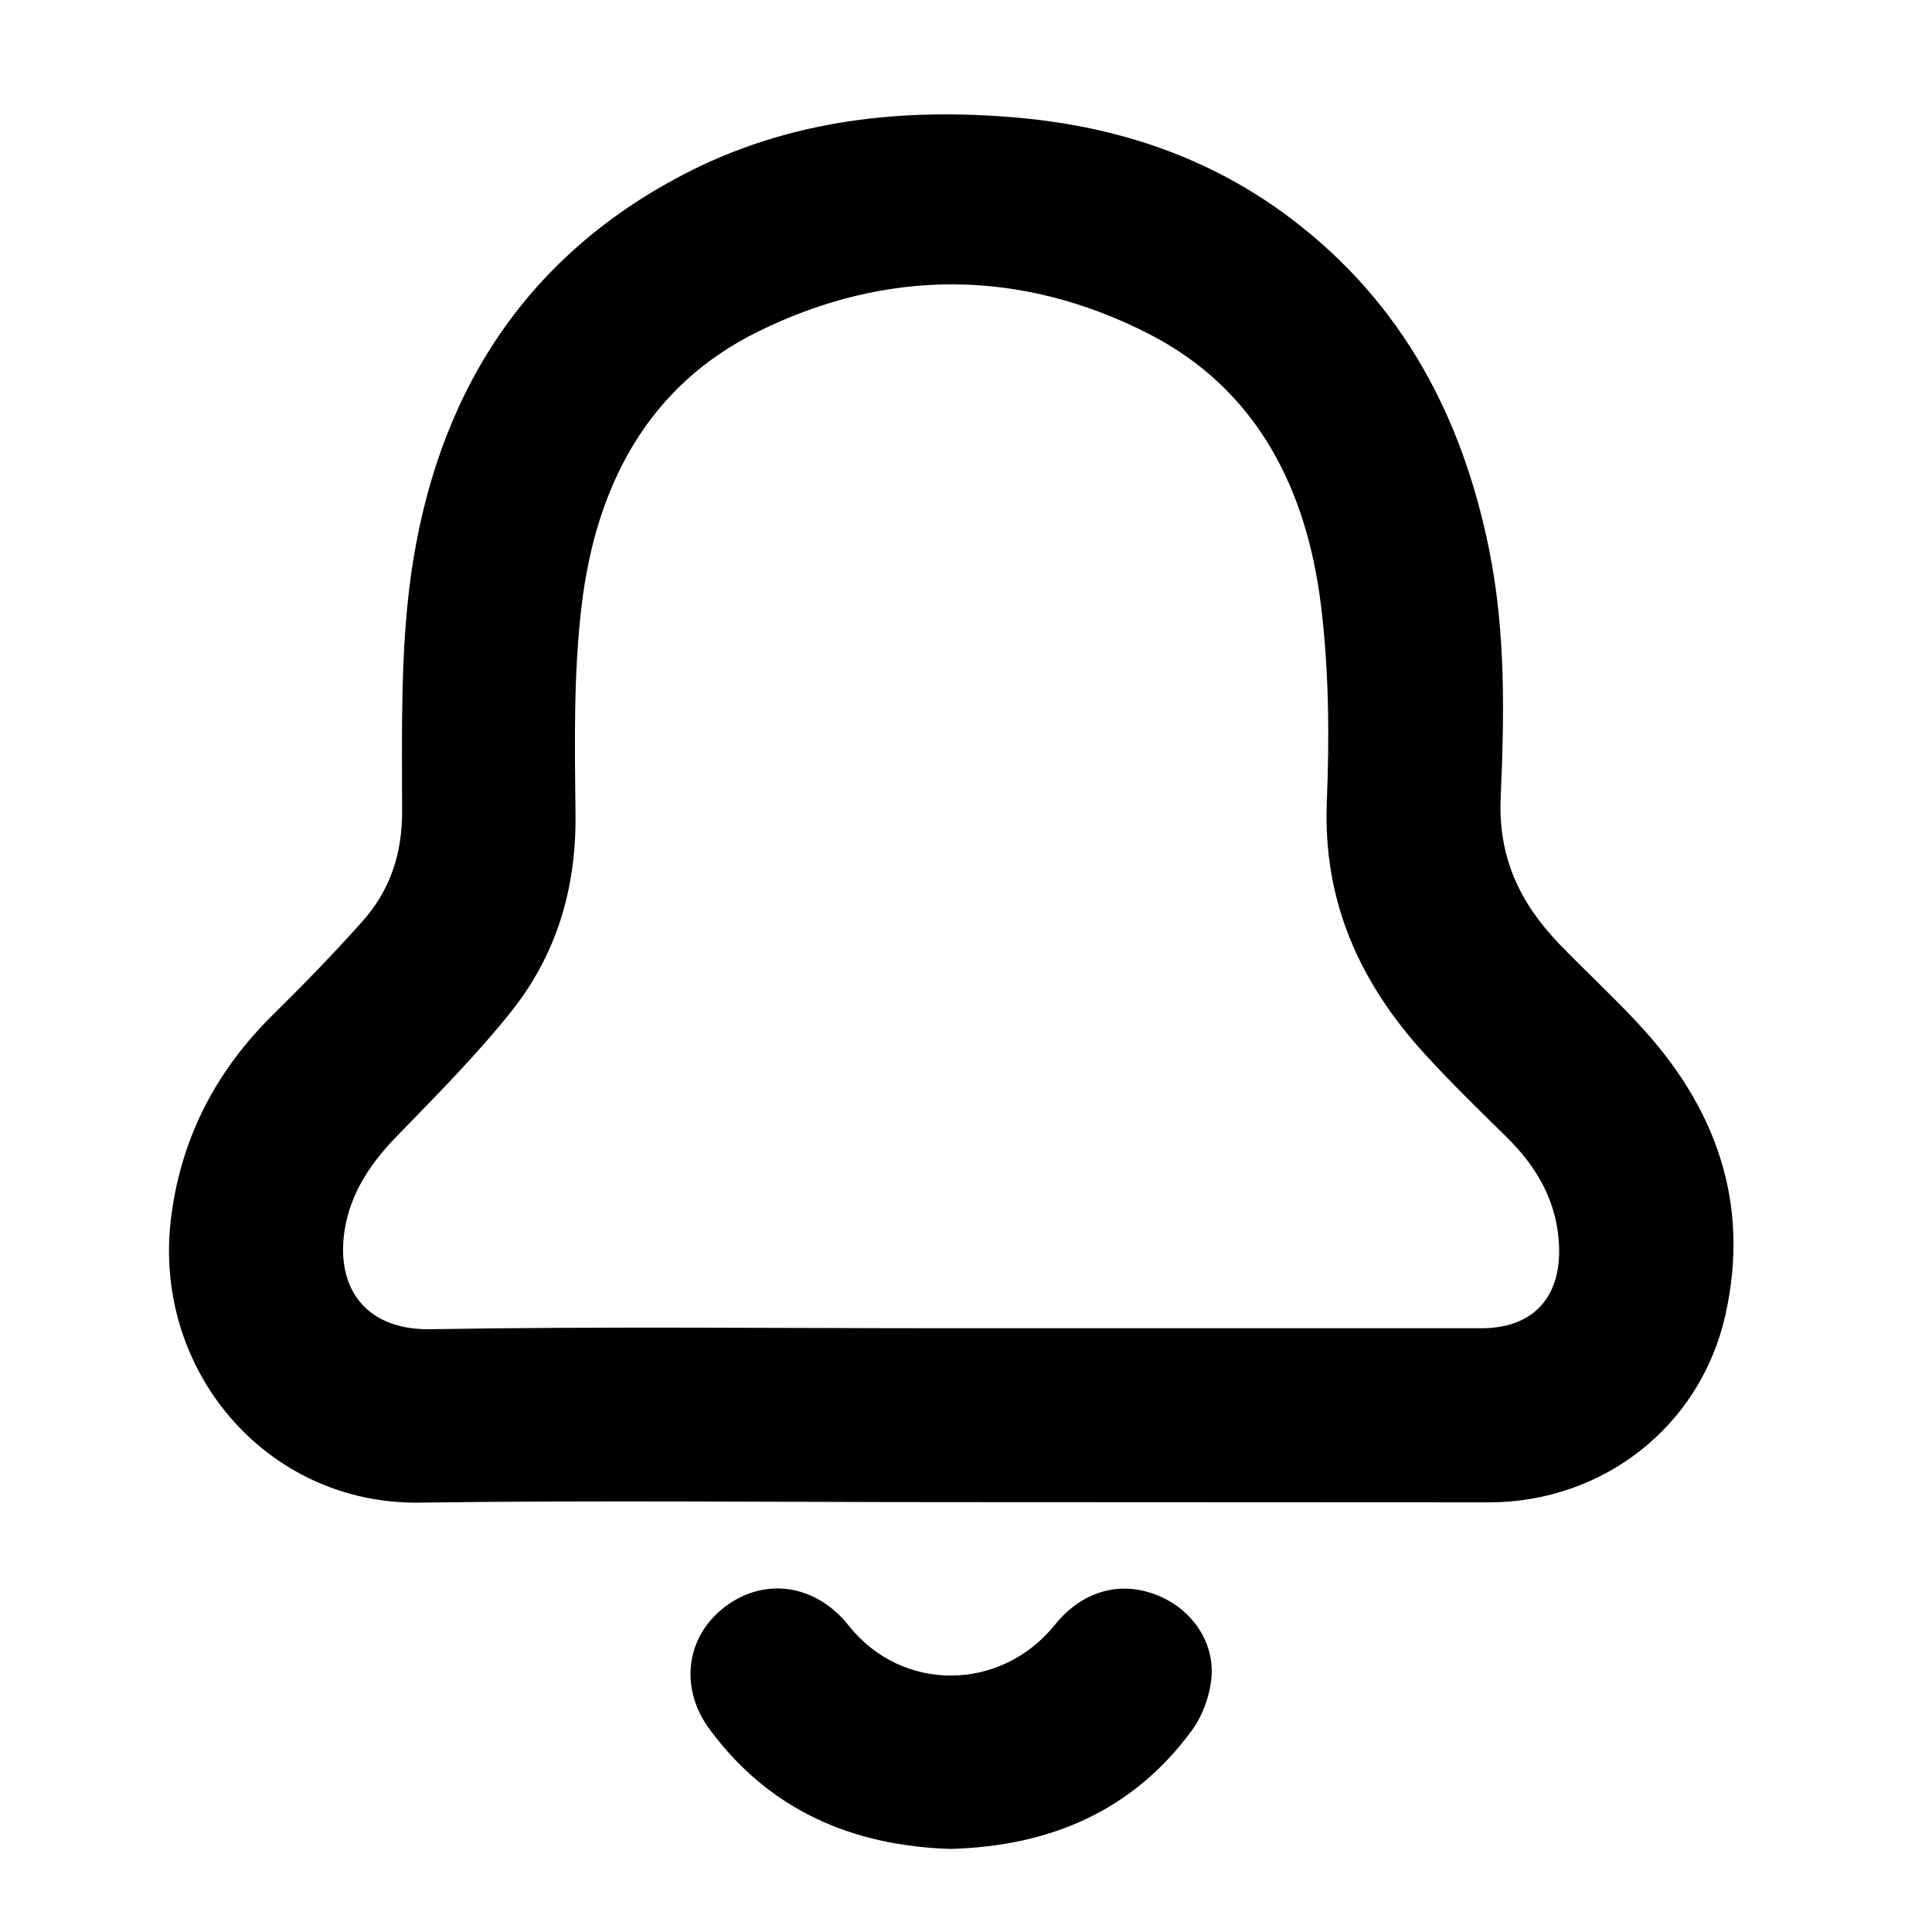 <?xml version="1.0" encoding="utf-8"?>
<!-- Generator: Adobe Illustrator 24.0.1, SVG Export Plug-In . SVG Version: 6.00 Build 0)  -->
<svg version="1.1" id="Layer_1" xmlns="http://www.w3.org/2000/svg" xmlns:xlink="http://www.w3.org/1999/xlink" x="0px" y="0px"
	 viewBox="0 0 80 80" style="enable-background:new 0 0 80 80;" xml:space="preserve">
<style type="text/css">
	.st0{fill:none;stroke:#000000;stroke-width:15;stroke-miterlimit:10;}
</style>
<g>
	<path d="M39.4,62.2c-7.34,0-14.68-0.08-22.01,0.02C11.03,62.32,6.23,56.69,7.1,50.29c0.44-3.27,1.89-6,4.23-8.3
		c1.26-1.24,2.49-2.51,3.67-3.83c1.14-1.28,1.65-2.77,1.65-4.54c0-3.28-0.08-6.59,0.37-9.82c1.03-7.29,4.56-13.07,11.27-16.57
		c4.37-2.28,9.09-2.79,13.93-2.35c4.14,0.38,7.96,1.67,11.29,4.21c4.56,3.47,7.05,8.18,8.16,13.71c0.68,3.39,0.62,6.82,0.47,10.23
		c-0.11,2.47,0.8,4.36,2.41,6.04c1.07,1.11,2.21,2.16,3.26,3.29c3.22,3.43,4.69,7.43,3.63,12.11c-1.04,4.6-5.06,7.73-9.78,7.74
		C54.24,62.21,46.82,62.2,39.4,62.2z M39.33,55c7.34,0,14.68,0,22.01,0c2.1,0,3.27-1.23,3.22-3.32c-0.05-1.85-0.88-3.32-2.17-4.59
		c-1.14-1.12-2.29-2.24-3.37-3.42c-2.7-2.95-4.24-6.32-4.08-10.44c0.11-2.71,0.09-5.46-0.24-8.15c-0.59-4.82-2.64-8.96-7.14-11.26
		c-5.29-2.7-10.82-2.72-16.15-0.1c-4.61,2.26-6.73,6.43-7.32,11.31c-0.35,2.88-0.29,5.82-0.26,8.74c0.03,3.05-0.8,5.79-2.68,8.14
		c-1.45,1.81-3.1,3.47-4.72,5.14c-1,1.03-1.79,2.15-2.1,3.57c-0.54,2.54,0.68,4.46,3.48,4.42C24.99,54.92,32.16,55,39.33,55z"/>
	<path d="M39.35,76.56c-4.06-0.13-7.48-1.6-9.95-4.93c-1.29-1.73-1-3.86,0.61-5.09c1.66-1.26,3.78-0.94,5.14,0.78
		c2.2,2.77,6.29,2.74,8.53-0.04c1.11-1.38,2.67-1.84,4.2-1.24c1.48,0.57,2.47,2,2.27,3.56c-0.09,0.72-0.38,1.49-0.81,2.07
		C46.88,75.01,43.45,76.45,39.35,76.56z"/>
</g>
</svg>
